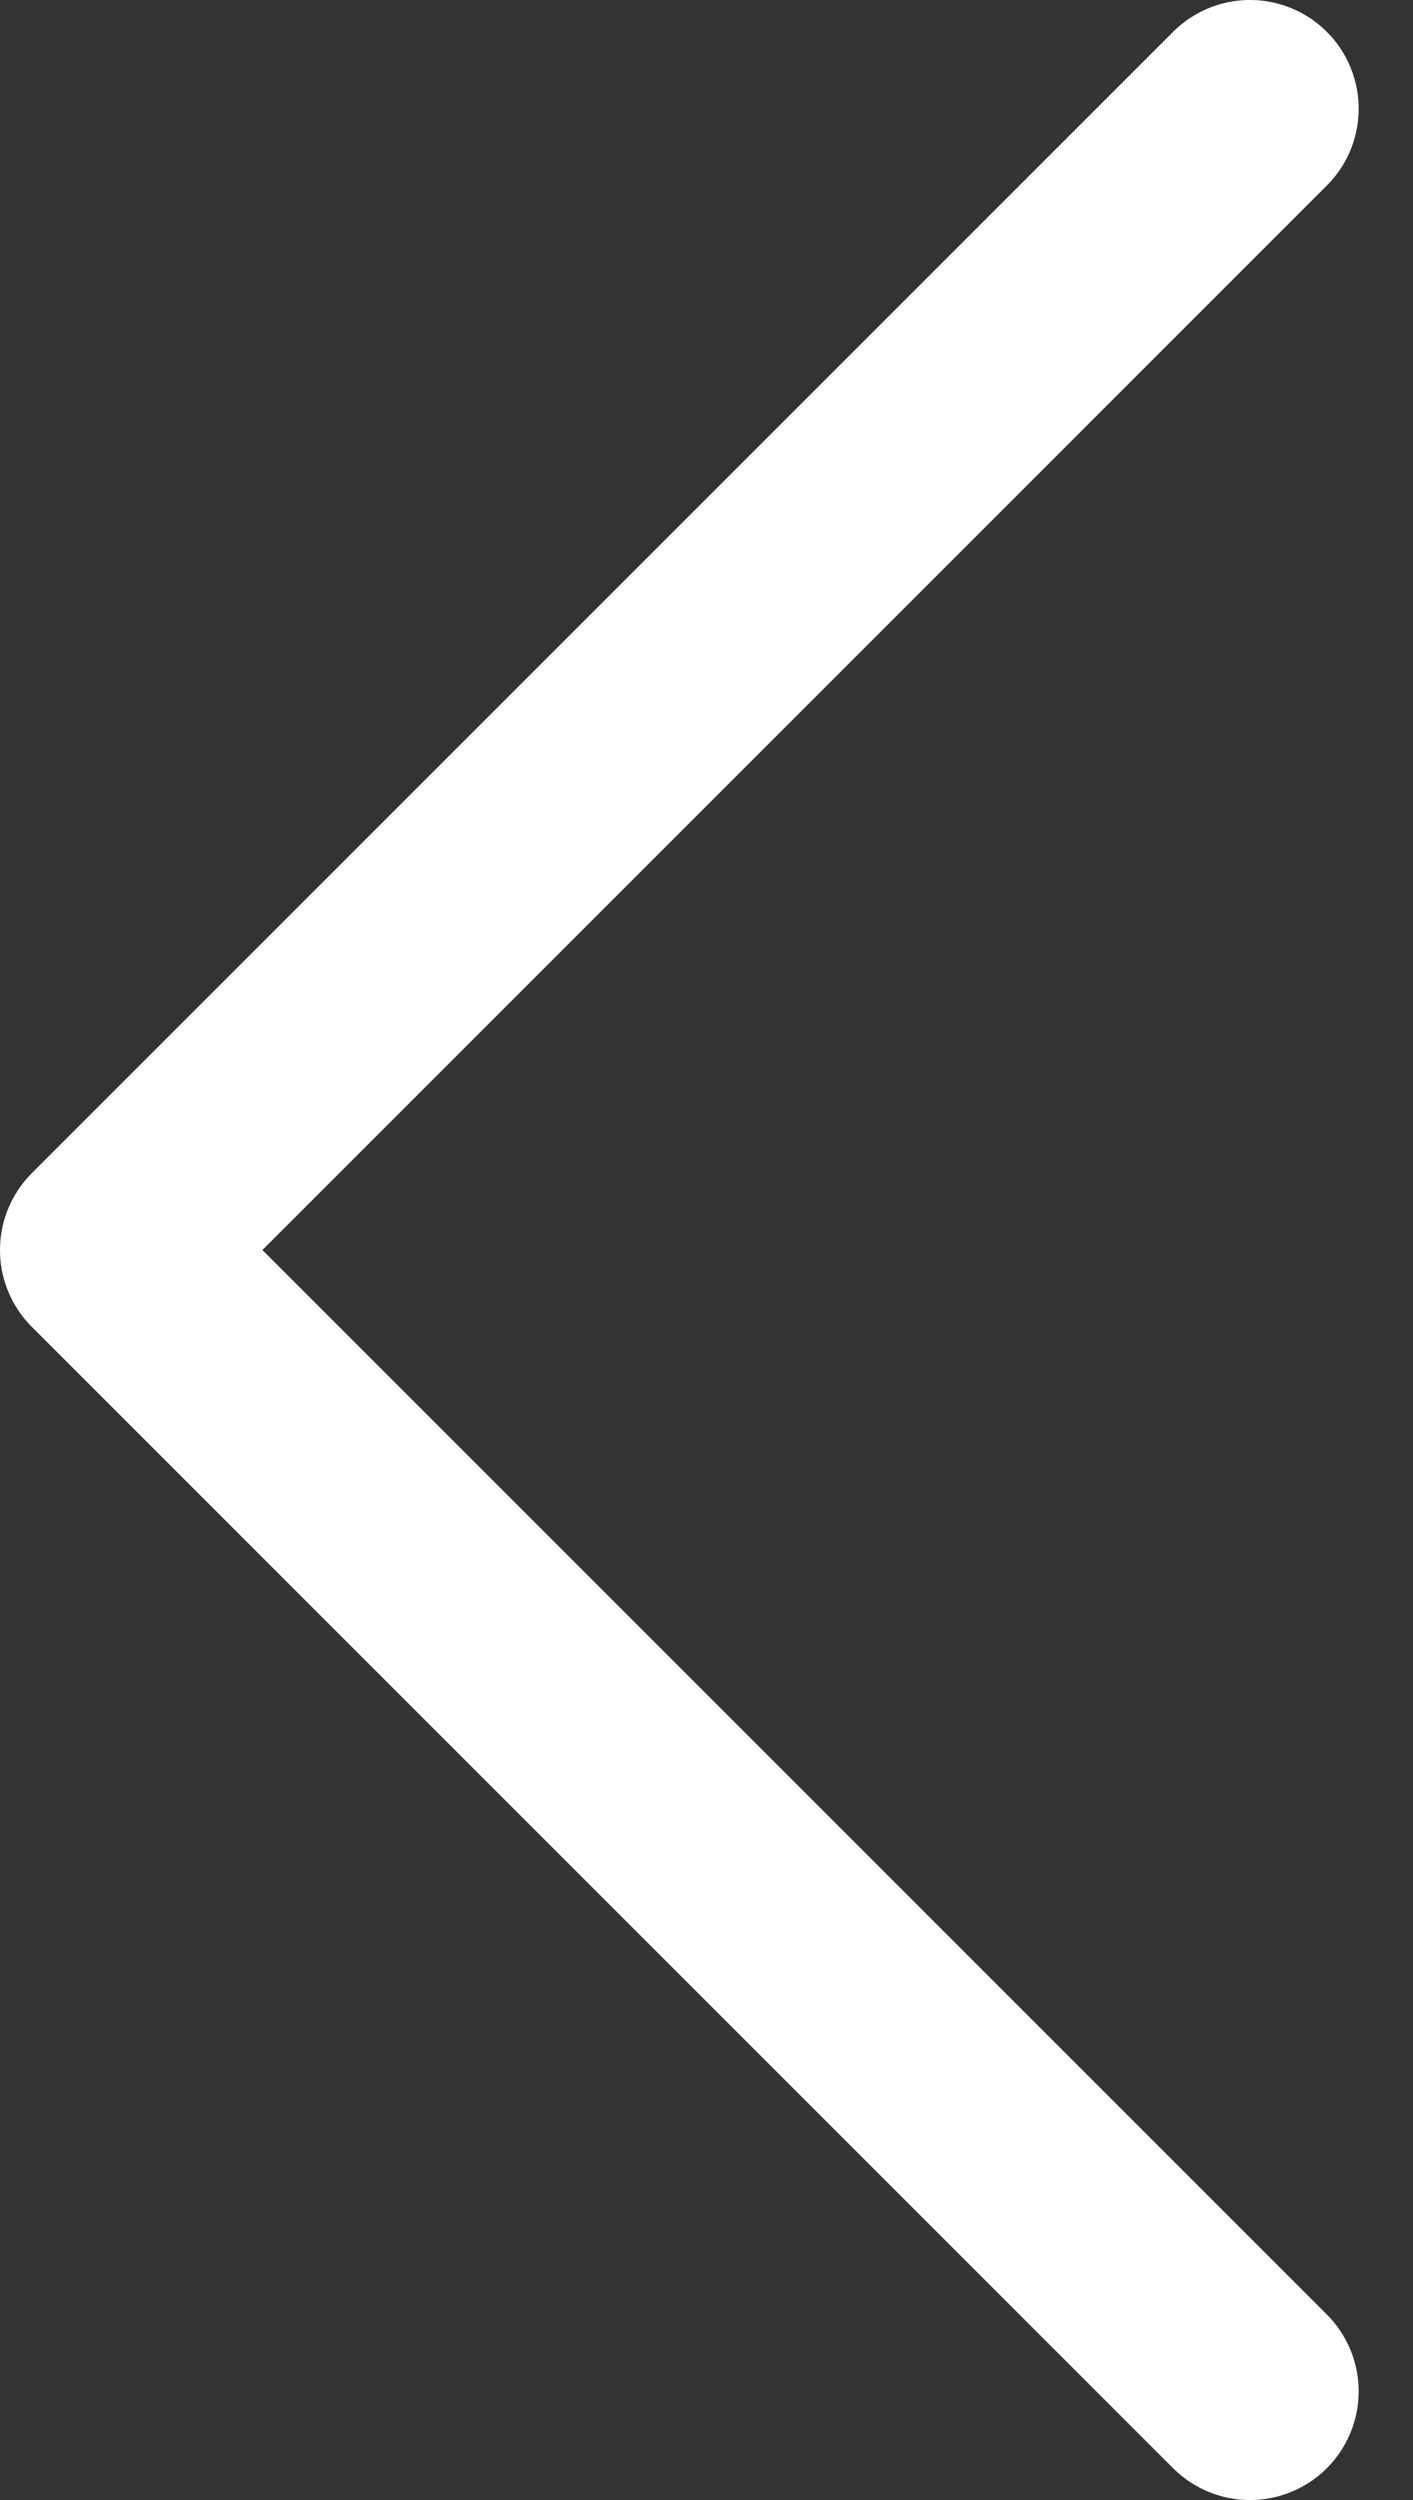 <svg width="13" height="23" viewBox="0 0 13 23" fill="none" xmlns="http://www.w3.org/2000/svg">
<rect x="0" y="0" width="13" height="23" fill="#333333" stroke="none"/>
<path id="Vector 3" d="M11.5 1L1 11.5L11.5 22" stroke="white" stroke-width="2" stroke-linecap="round" stroke-linejoin="round"/>
</svg>

